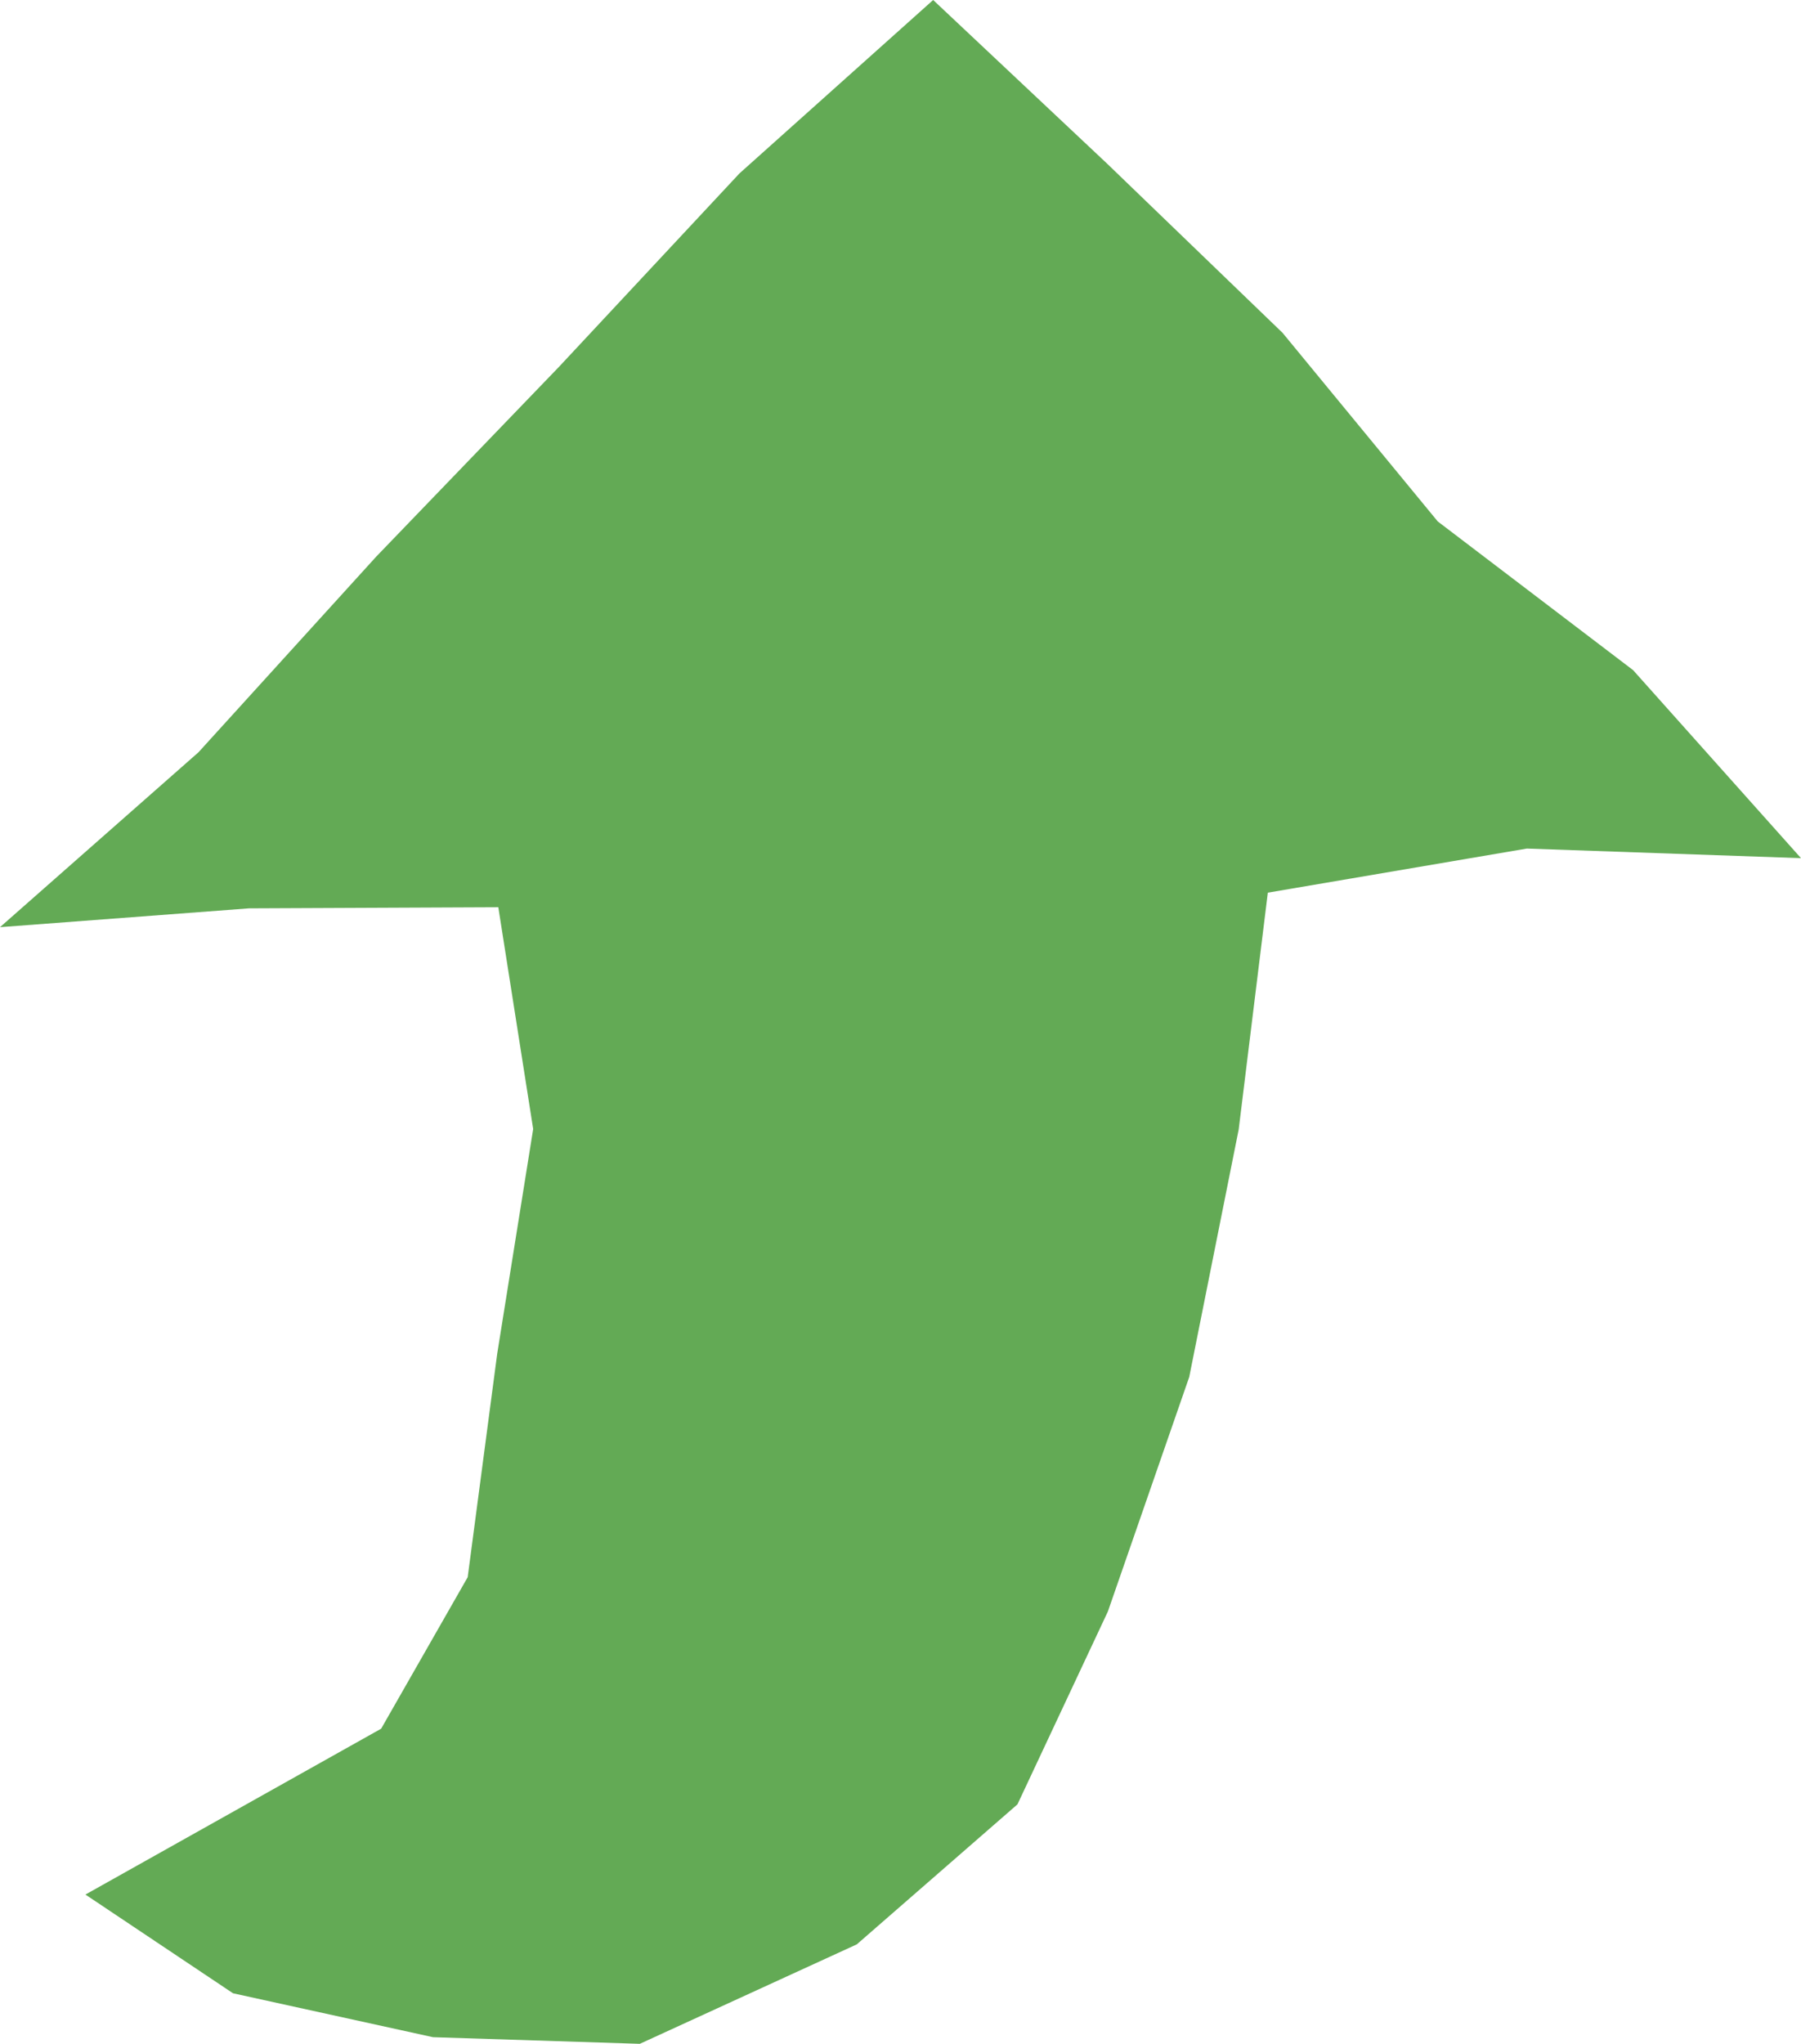 <?xml version="1.0" encoding="UTF-8"?><svg id="_레이어_2" xmlns="http://www.w3.org/2000/svg" viewBox="0 0 97.62 110.77"><defs><style>.cls-1{fill:#63aa55;stroke-width:0px;}</style></defs><g id="_레이어_1-2"><polygon class="cls-1" points="68.72 48.38 82.76 45.99 97.62 46.51 88.52 36.32 77.93 28.26 69.52 18.04 60.02 8.88 50.58 0 40.08 9.4 30.31 19.87 20.39 30.17 10.76 40.77 0 50.25 13.5 49.23 27.01 49.17 28.9 61.19 26.95 73.37 25.35 85.48 20.66 93.69 4.63 102.68 12.63 108.03 23.47 110.41 34.68 110.77 46.44 105.38 55.15 97.79 60.05 87.34 64.46 74.63 67.14 61.22 68.72 48.38"/></g></svg>
